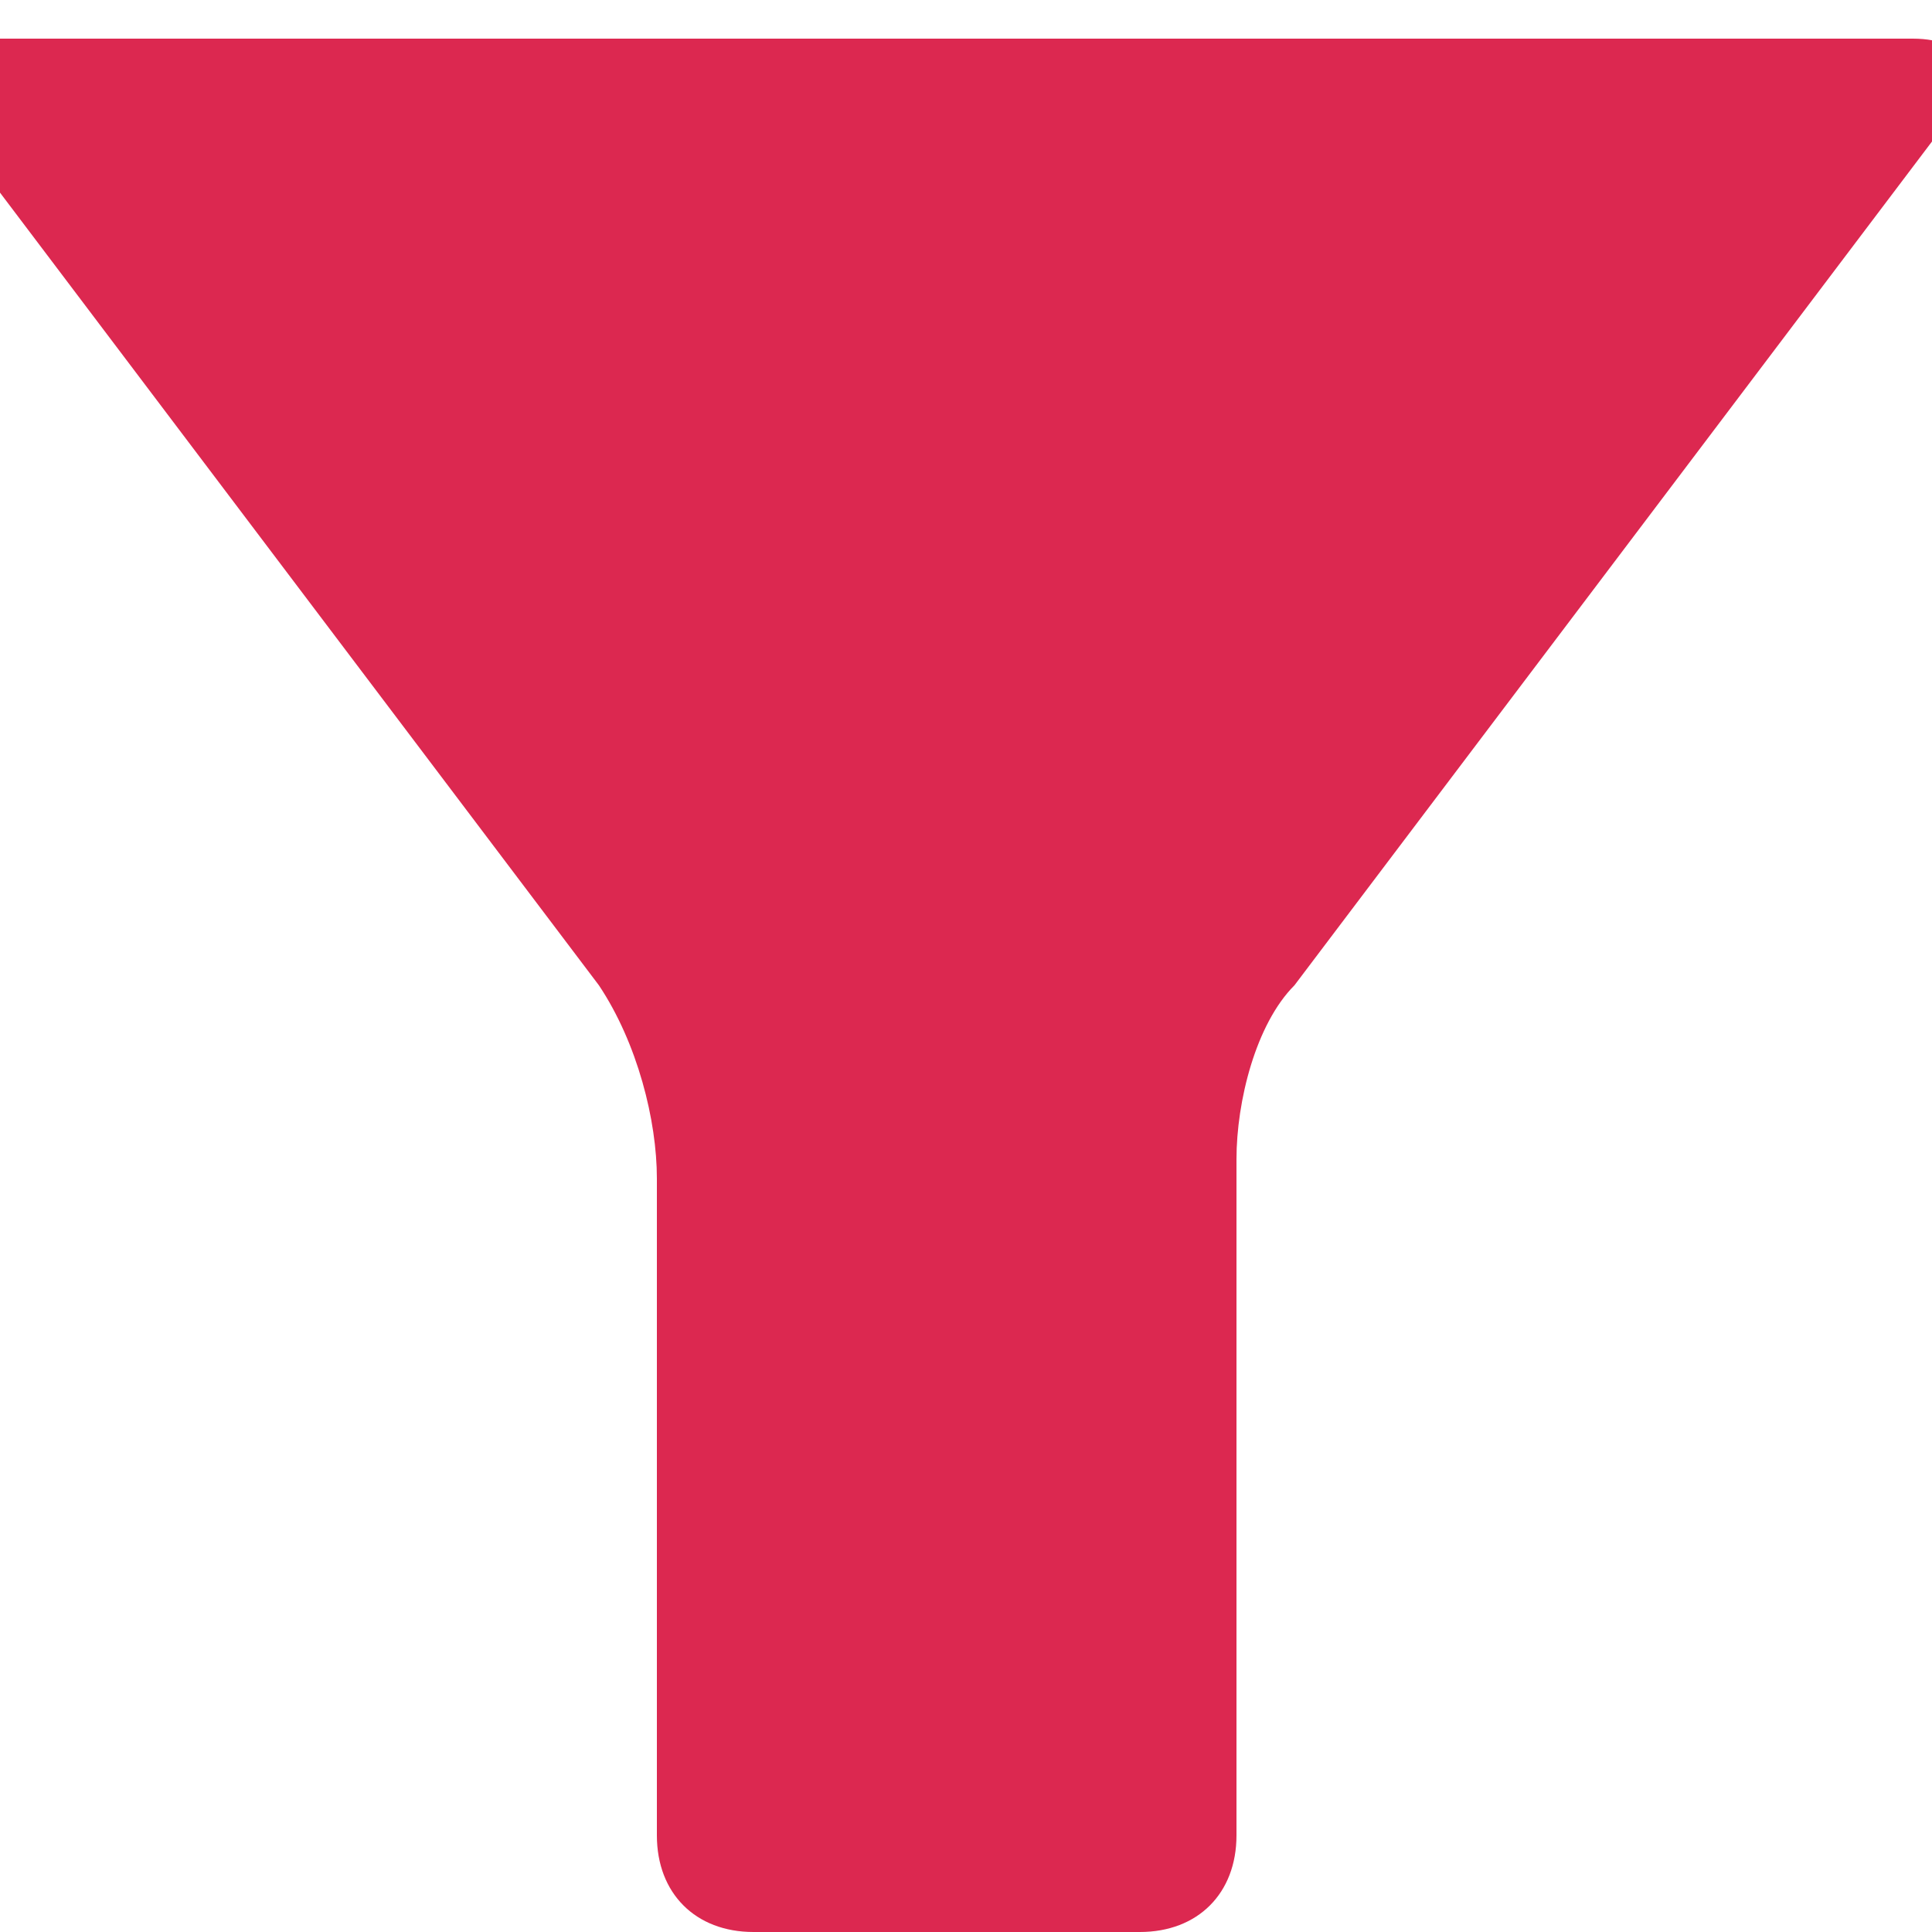 <?xml version="1.0" encoding="utf-8"?>
<!-- Generator: Adobe Illustrator 19.1.0, SVG Export Plug-In . SVG Version: 6.00 Build 0)  -->
<svg version="1.1" id="Layer_1" xmlns="http://www.w3.org/2000/svg" xmlns:xlink="http://www.w3.org/1999/xlink" x="0px" y="0px"
   viewBox="-17 18 10 10" style="enable-background:new -17 18 10 10;" xml:space="preserve">
<style type="text/css">
  .st0{fill:#dc2850;}
</style>
<g id="filter_on">
  <g>
    <path class="st0" d="M-6.9,18.6c0.2-0.2,0.1-0.4-0.2-0.4h-4.5c-0.3,0-0.7,0-1,0h-4.5c-0.3,0-0.4,0.2-0.2,0.4l3.4,4.5
      c0.2,0.3,0.3,0.7,0.3,1v3.4c0,0.3,0.2,0.5,0.5,0.5h2c0.3,0,0.5-0.2,0.5-0.5v-3.5c0-0.3,0.1-0.7,0.3-0.9L-6.9,18.6z"/>
  </g>
</g>
</svg>
